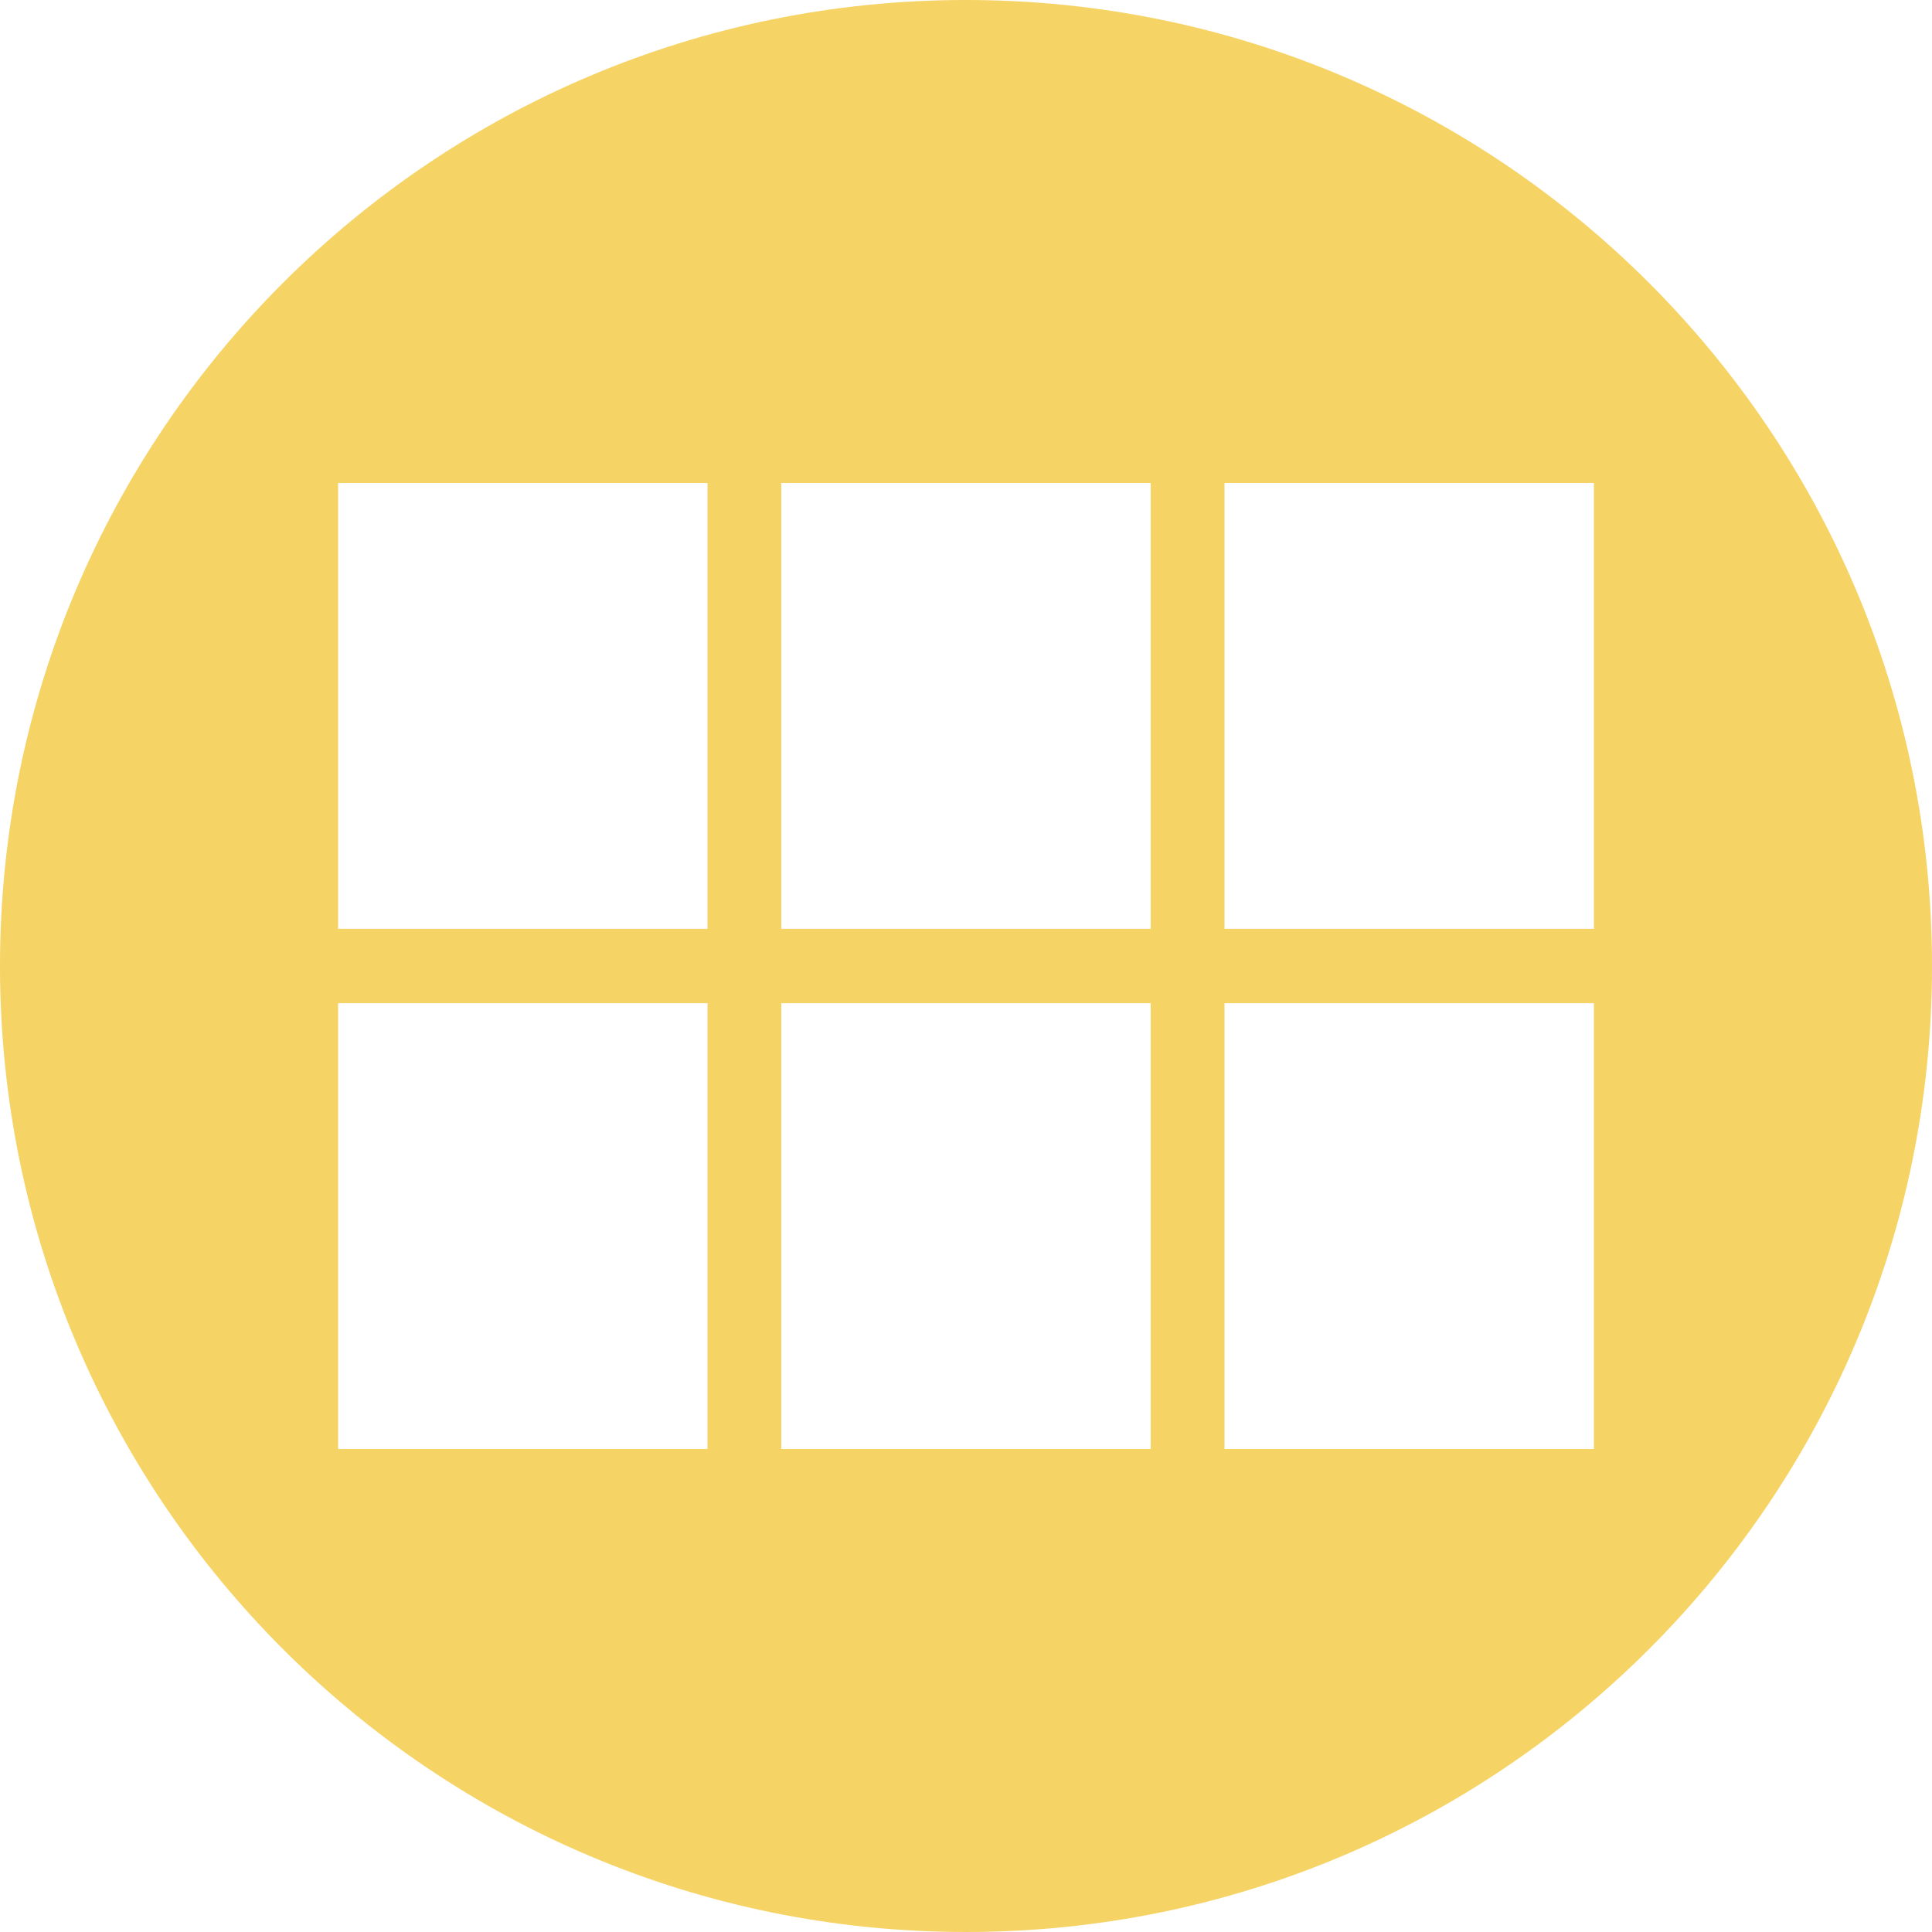 <?xml version="1.0" encoding="UTF-8"?>
<svg width="20px" height="20px" viewBox="0 0 20 20" version="1.1" xmlns="http://www.w3.org/2000/svg" xmlns:xlink="http://www.w3.org/1999/xlink">
    <!-- Generator: Sketch 42 (36781) - http://www.bohemiancoding.com/sketch -->
    <title>Combined Shape</title>
    <desc>Created with Sketch.</desc>
    <defs></defs>
    <g id="Welcome" stroke="none" stroke-width="1" fill="none" fill-rule="evenodd">
        <g id="Desktop-HD" transform="translate(-1339, -15)" fill="#F6D365">
            <g id="Header">
                <g id="Menu" transform="translate(1228, 15)">
                    <path d="M121,20 C115.477,20 111,15.523 111,10 C111,4.477 115.477,0 121,0 C126.523,0 131,4.477 131,10 C131,15.523 126.523,20 121,20 Z M114.5,9.615 L118.324,9.615 L118.324,5 L114.5,5 L114.5,9.615 Z M114.5,15 L118.324,15 L118.324,10.385 L114.5,10.385 L114.5,15 Z M119.088,15 L122.912,15 L122.912,10.385 L119.088,10.385 L119.088,15 Z M123.676,15 L127.5,15 L127.5,10.385 L123.676,10.385 L123.676,15 Z M119.088,9.615 L122.912,9.615 L122.912,5 L119.088,5 L119.088,9.615 Z M123.676,5 L123.676,9.615 L127.5,9.615 L127.5,5 L123.676,5 Z" id="Combined-Shape"></path>
                </g>
            </g>
        </g>
    </g>
</svg>